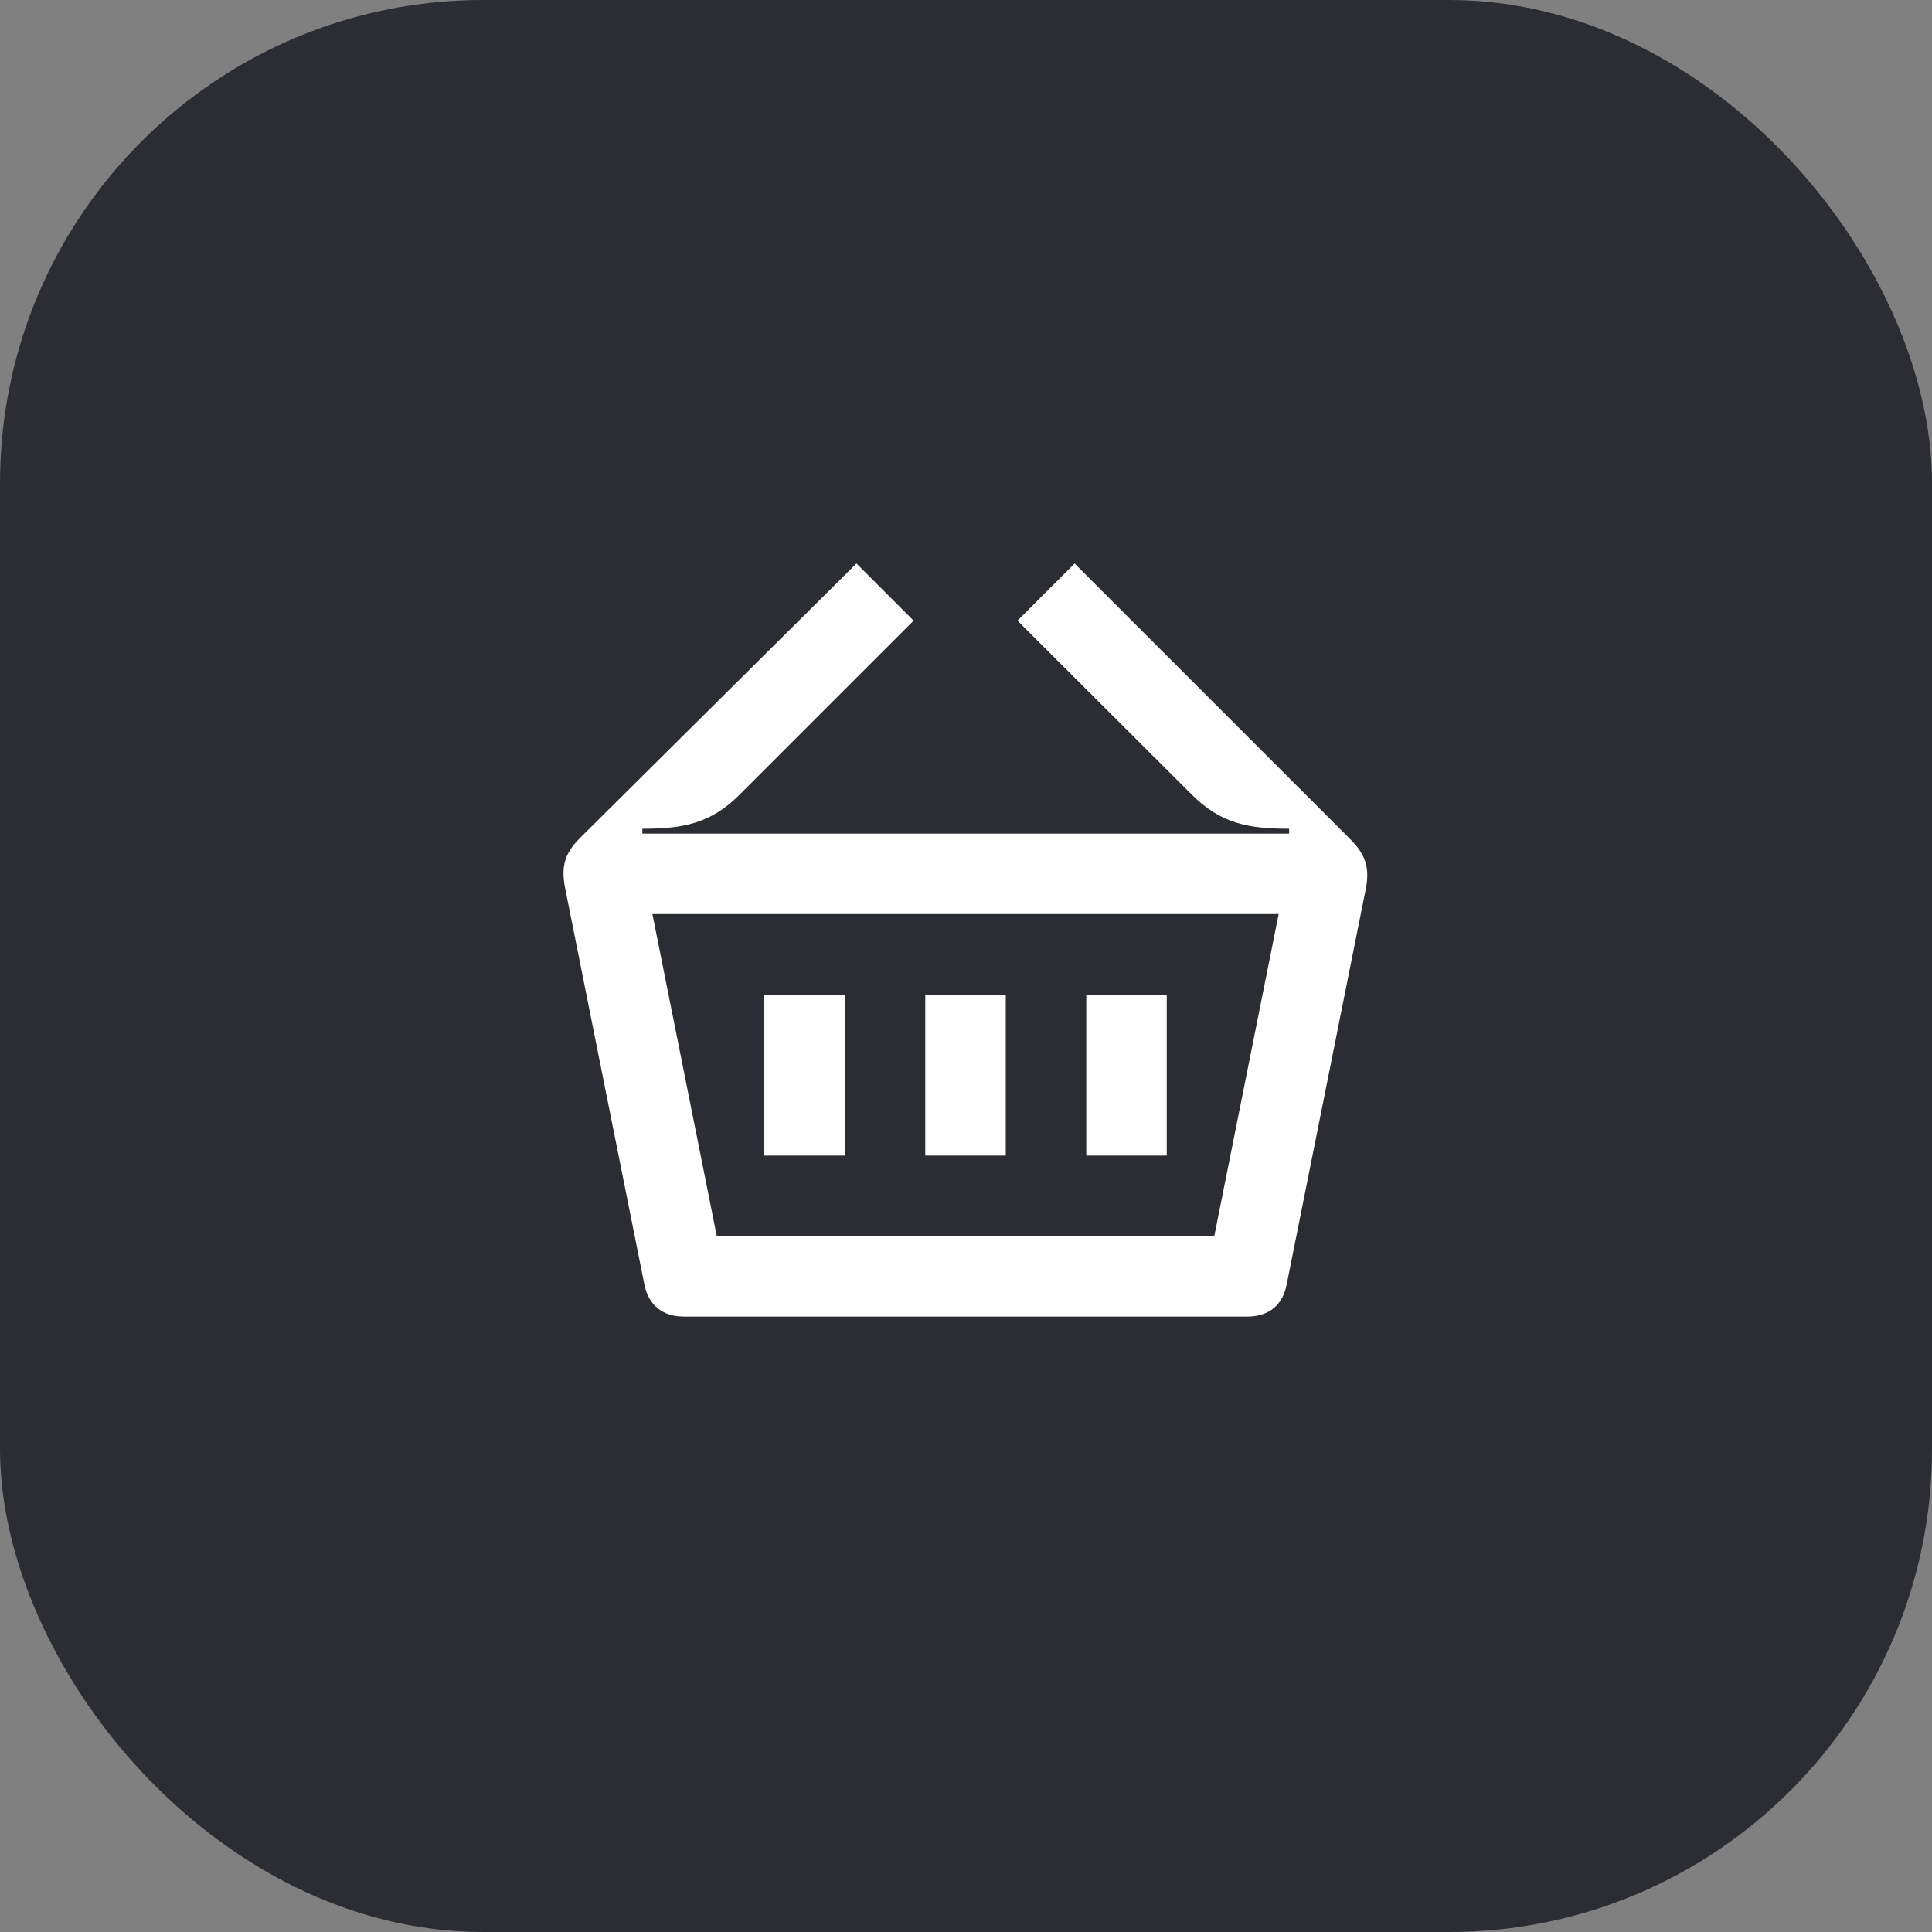 <svg width="48" height="48" viewBox="0 0 48 48" fill="none" xmlns="http://www.w3.org/2000/svg">
<rect x="0" y="0" width="48" height="48" fill="#808080" stroke="none"/>
<rect width="48" height="48" rx="12" fill="#2B2D33"/>
<path d="M26.988 28.71H28.988V24.71H26.988V28.71ZM22.988 28.71H24.988V24.71H22.988V28.71ZM17.808 30.71L16.209 22.71H31.768L30.169 30.71H17.808ZM18.988 28.71H20.988V24.71H18.988V28.71ZM16.988 32.71H30.988C31.529 32.71 31.869 32.42 31.968 31.91L33.928 22.11C34.038 21.58 33.938 21.24 33.548 20.85L26.698 14L25.279 15.42L29.608 19.74C30.328 20.46 31.009 20.59 32.029 20.59V20.71H15.959V20.59C16.979 20.59 17.659 20.46 18.378 19.74L22.698 15.42L21.279 14L14.409 20.82C13.998 21.23 13.938 21.57 14.049 22.11L16.009 31.91C16.108 32.42 16.459 32.71 16.988 32.71Z" fill="white"/>
</svg>
